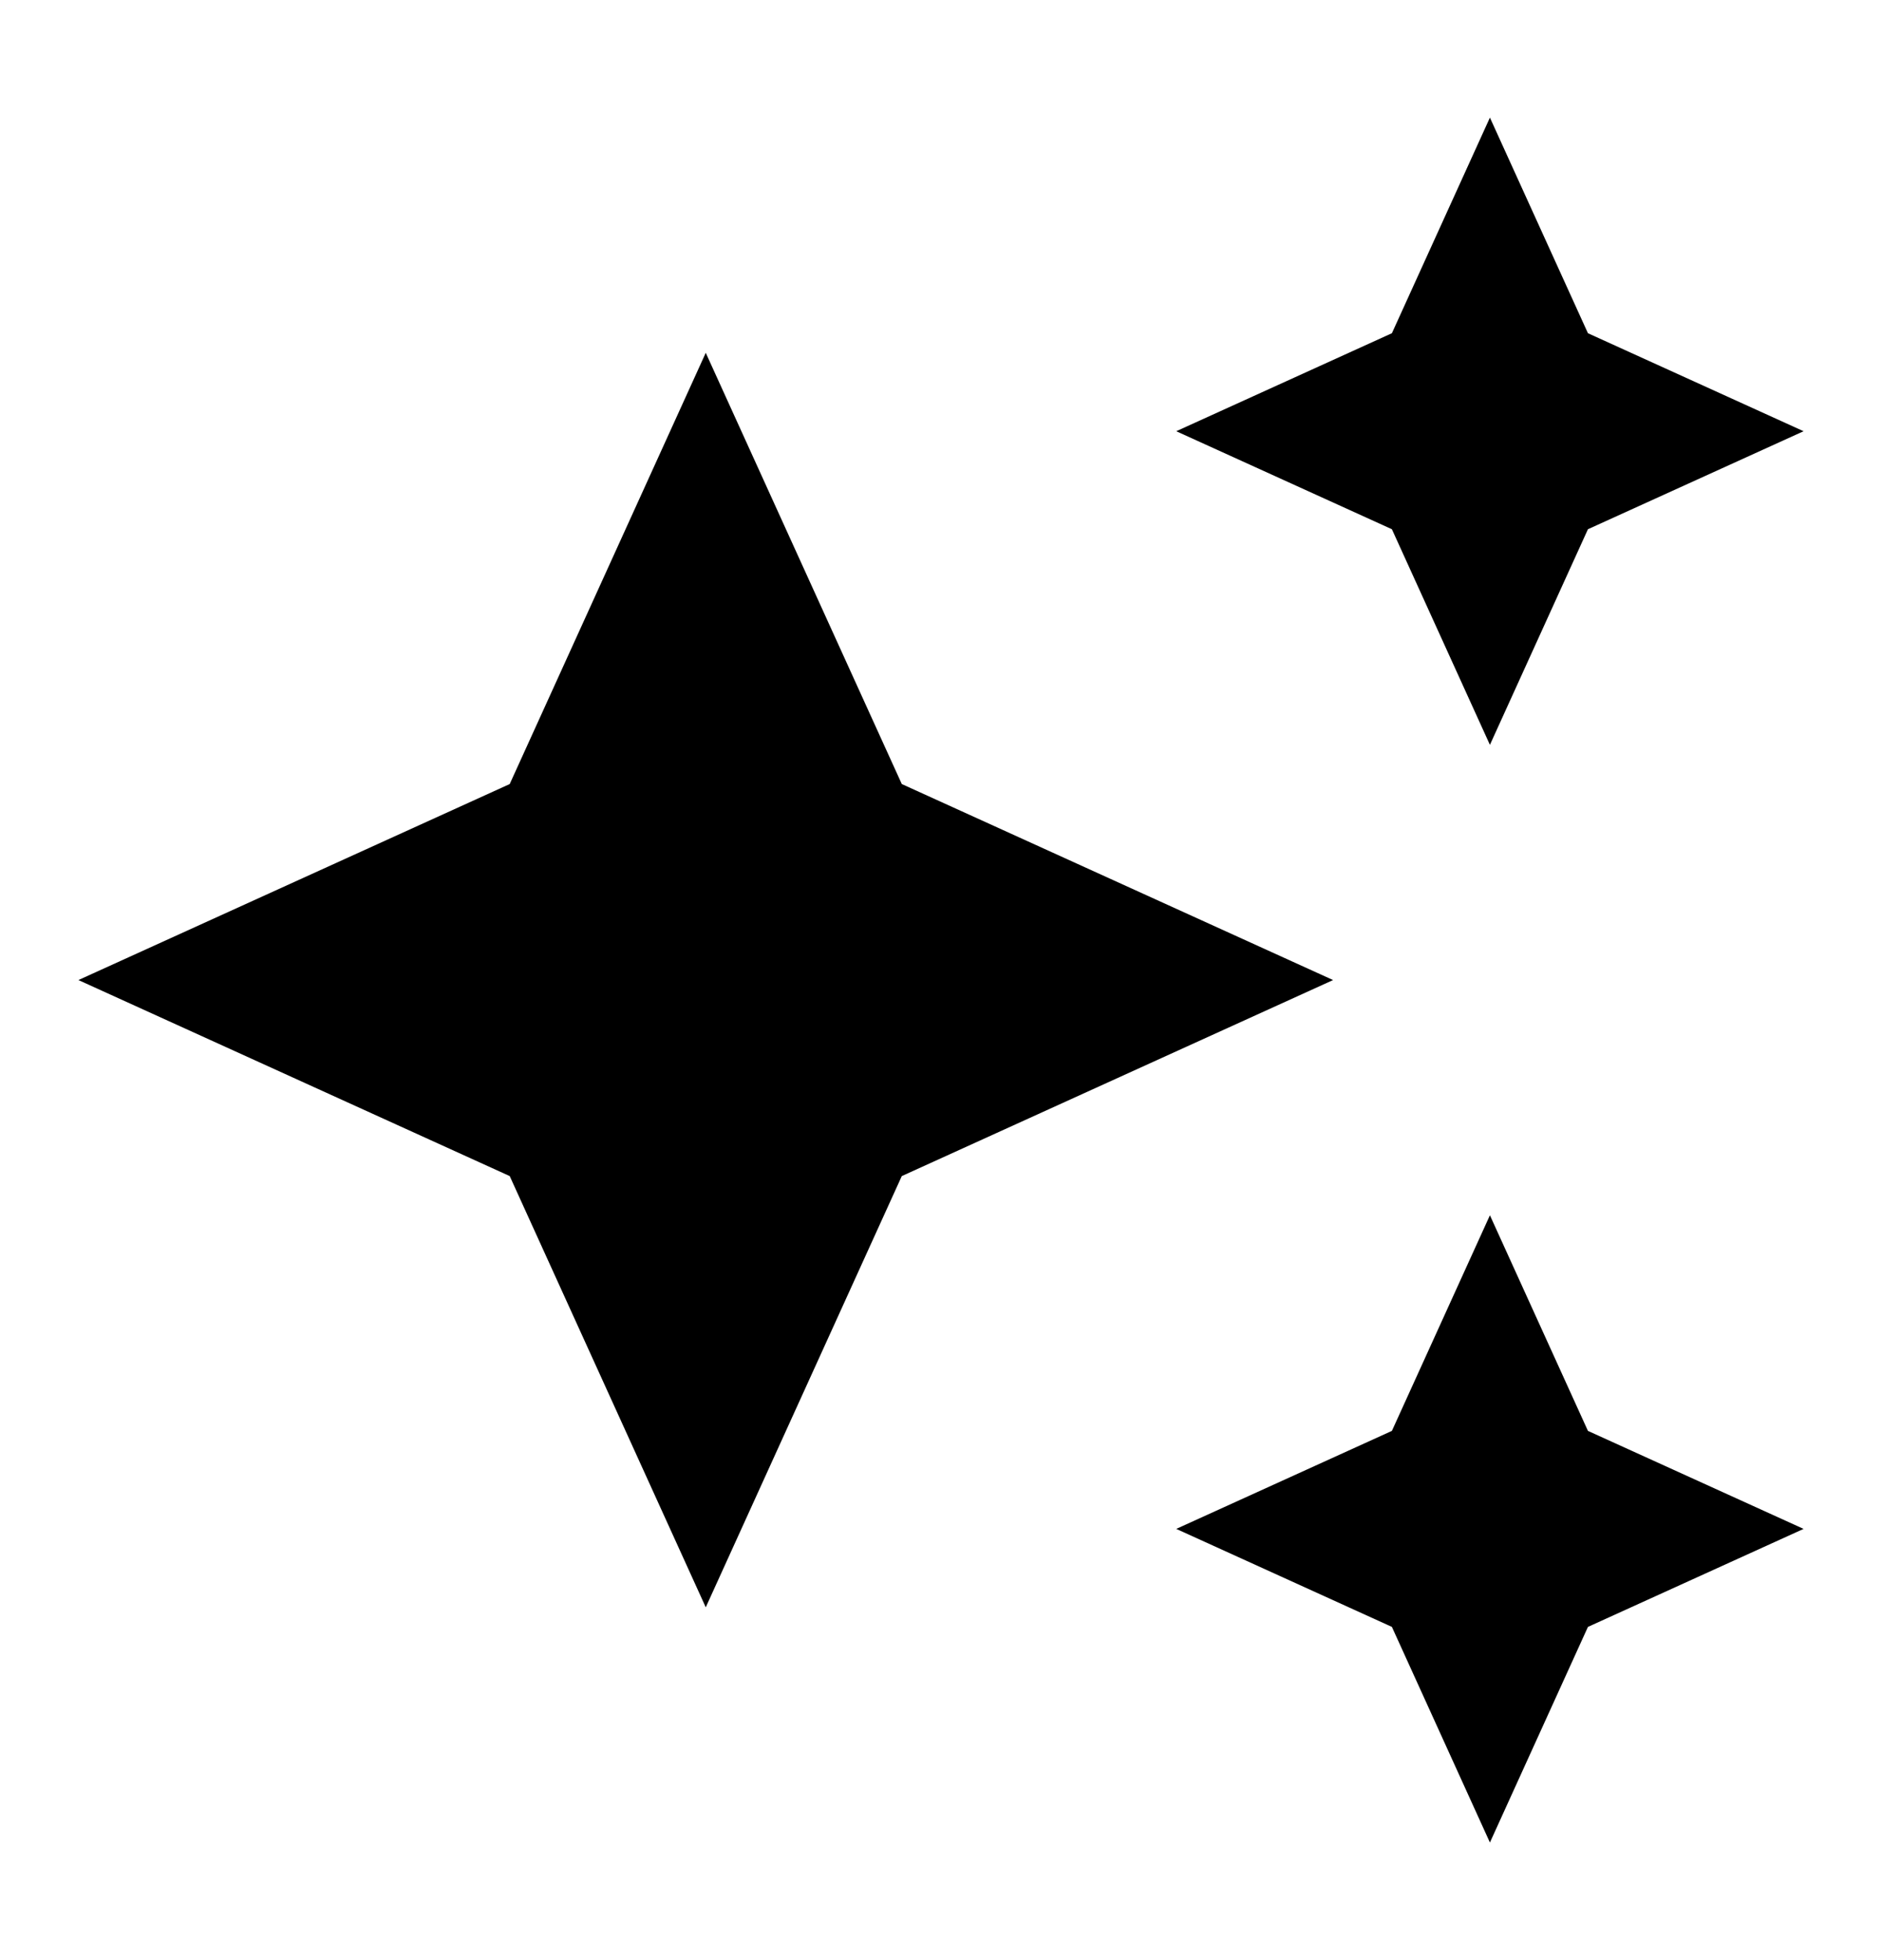 <svg xmlns="http://www.w3.org/2000/svg" width="24" height="25" fill="none"><g clip-path="url(#a)"><path fill="currentColor" d="m19 9.5 1.25-2.75L23 5.5l-2.75-1.25L19 1.5l-1.25 2.75L15 5.5l2.75 1.25L19 9.5zm-7.5.5L9 4.5 6.5 10 1 12.5 6.5 15 9 20.5l2.5-5.5 5.5-2.5-5.5-2.5zm7.5 5.5-1.25 2.75L15 19.5l2.75 1.25L19 23.5l1.25-2.75L23 19.5l-2.75-1.25L19 15.5z"/></g><defs><clipPath id="a"><path fill="#fff" d="M0 .5h24v24H0z"/></clipPath></defs></svg>
